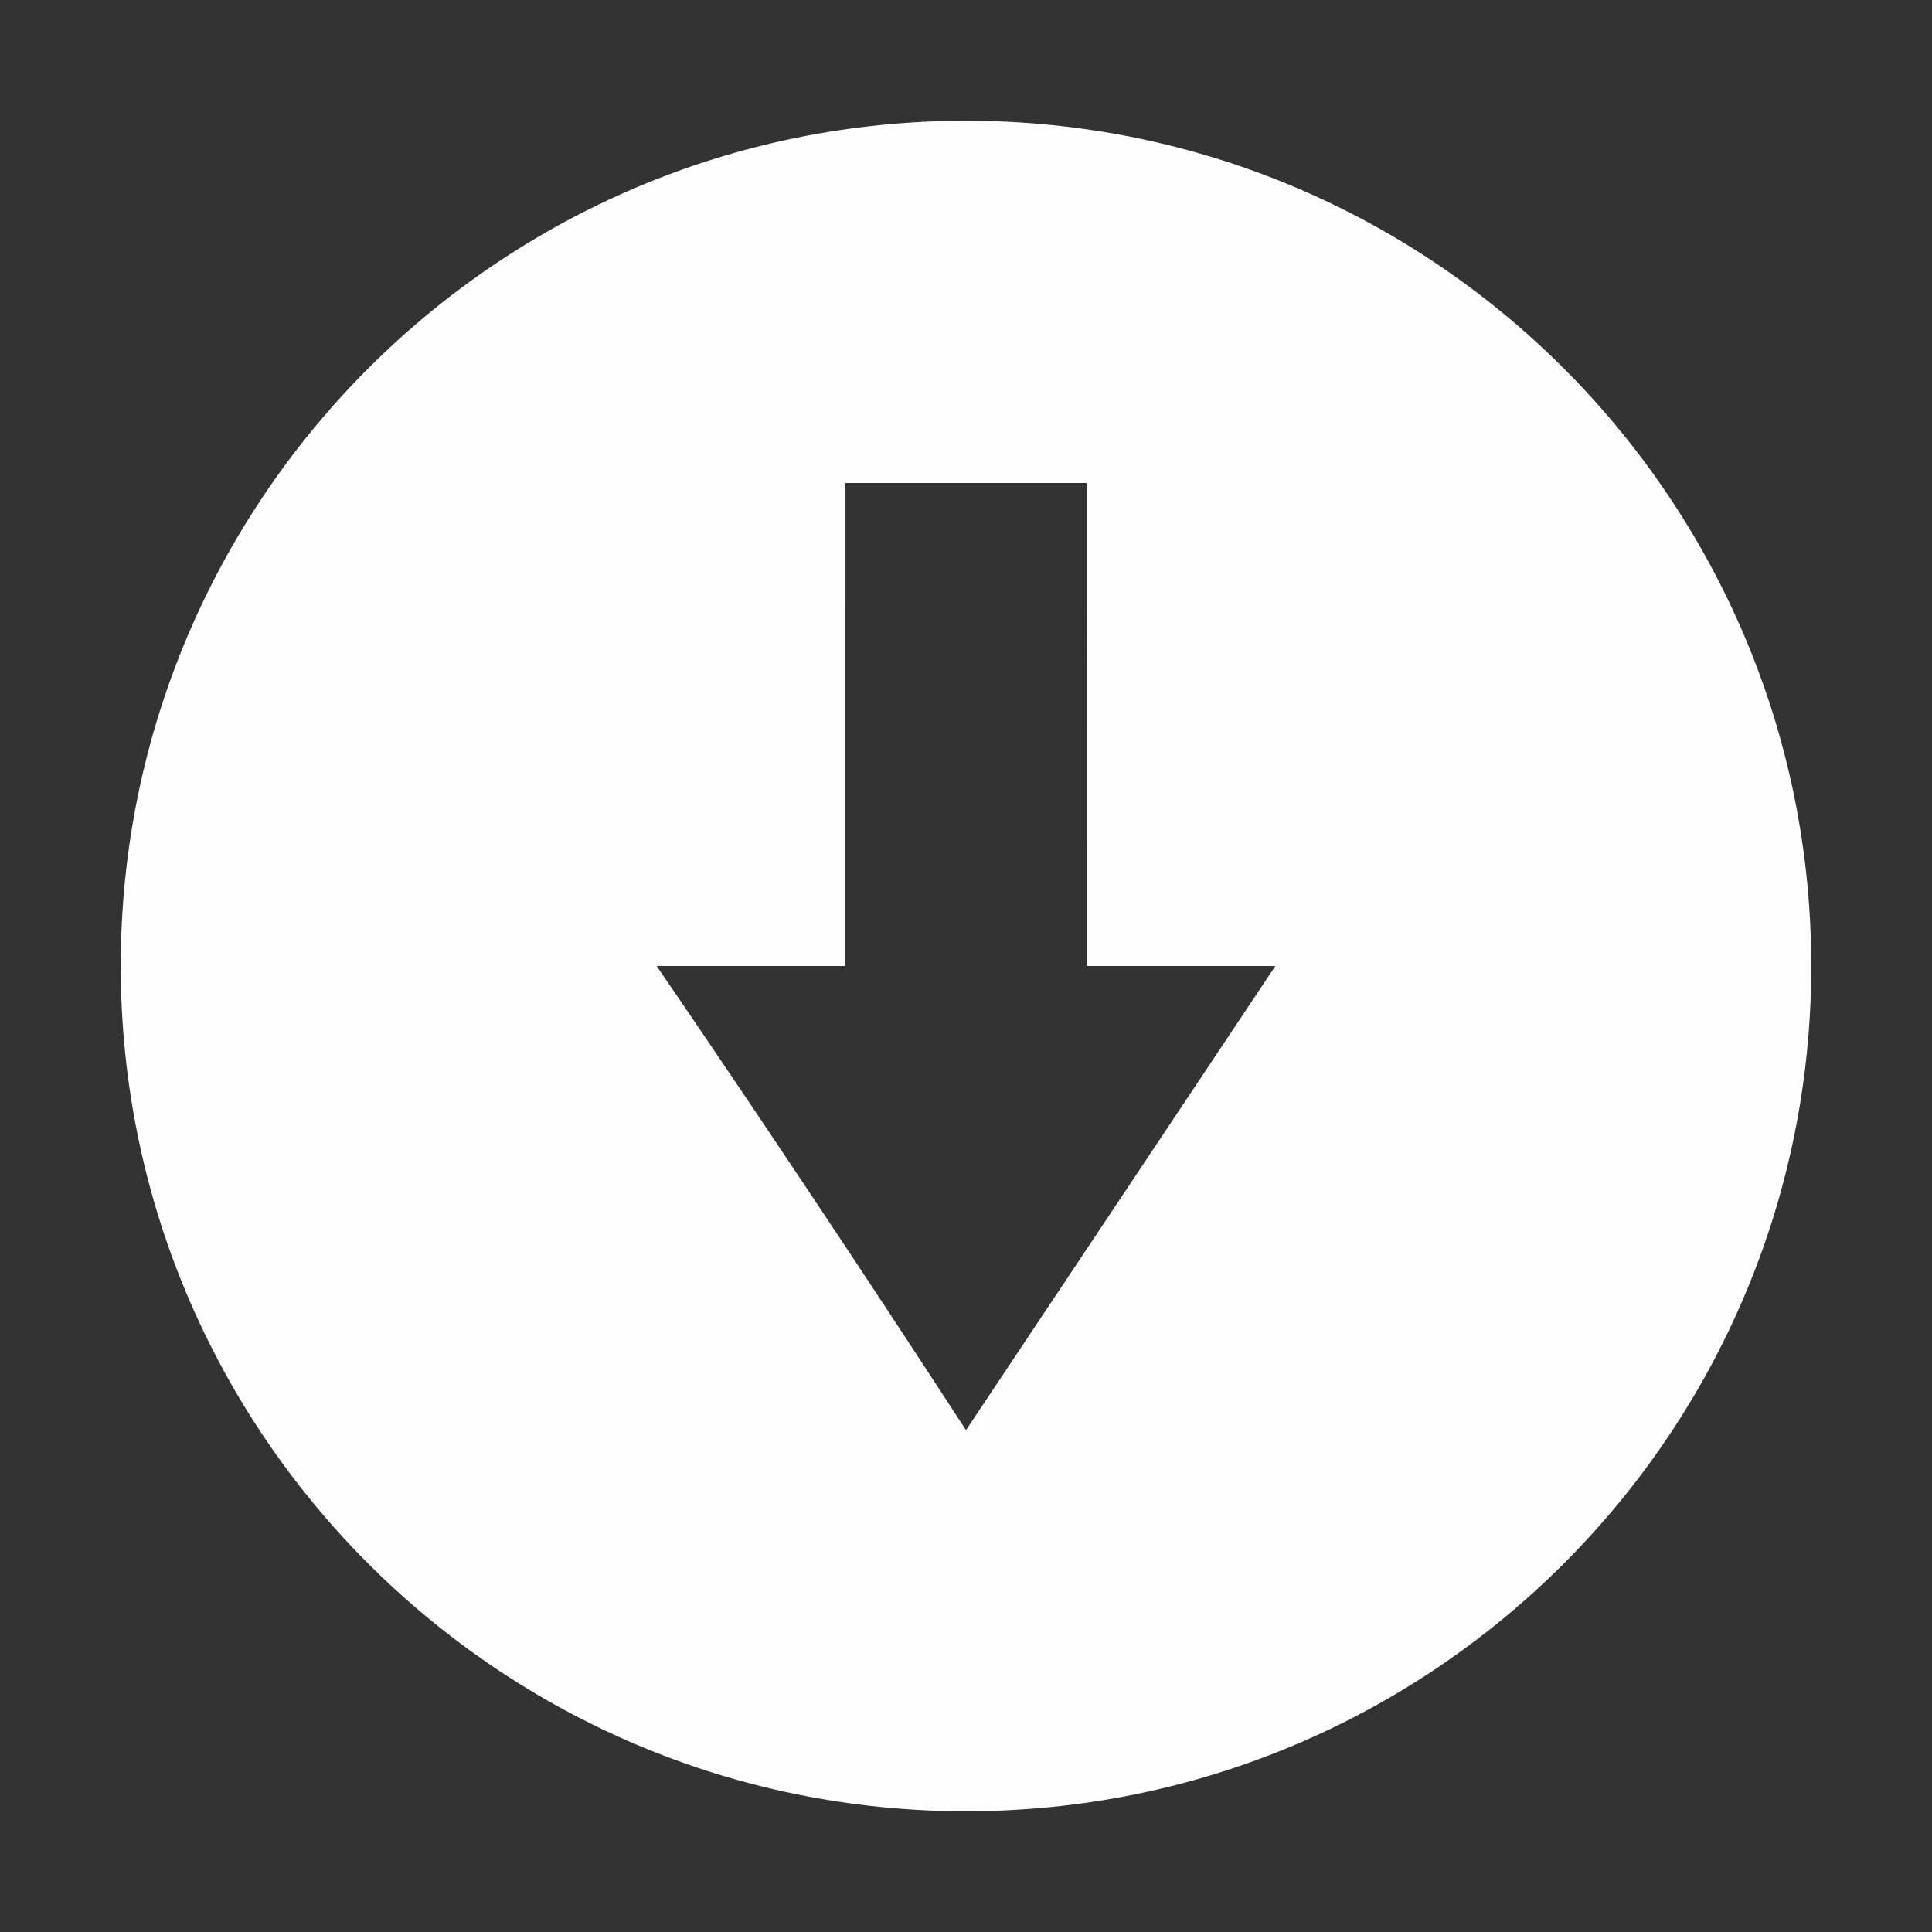 <?xml version='1.0' encoding='UTF-8' standalone='no'?>
<svg height="16" style="enable-background:new" version="1.1" width="16" xmlns="http://www.w3.org/2000/svg">
 <rect width="100%" height="100%" fill="#333333" stroke="none"/>
 <title>
  Paper Symbolic Icon Theme
 </title>
 <g transform="translate(-624,-508)">
  <path d="m 632,523 c -3.866,0 -7,-3.134 -7,-7 0,-3.866 3.134,-7 7,-7 3.866,0 7,3.134 7,7 0,3.866 -3.134,7 -7,7 z m 0,-3.156 2.562,-3.844 -0.062,0 -1.5,0 1.1e-4,-4 -2,0 -1.1e-4,4 -1.5,0 -0.062,0 c 1.166,1.702 2.245,3.356 2.562,3.844 z" style="fill:#fefefe;fill-opacity:1;"/>
 </g>
</svg>
